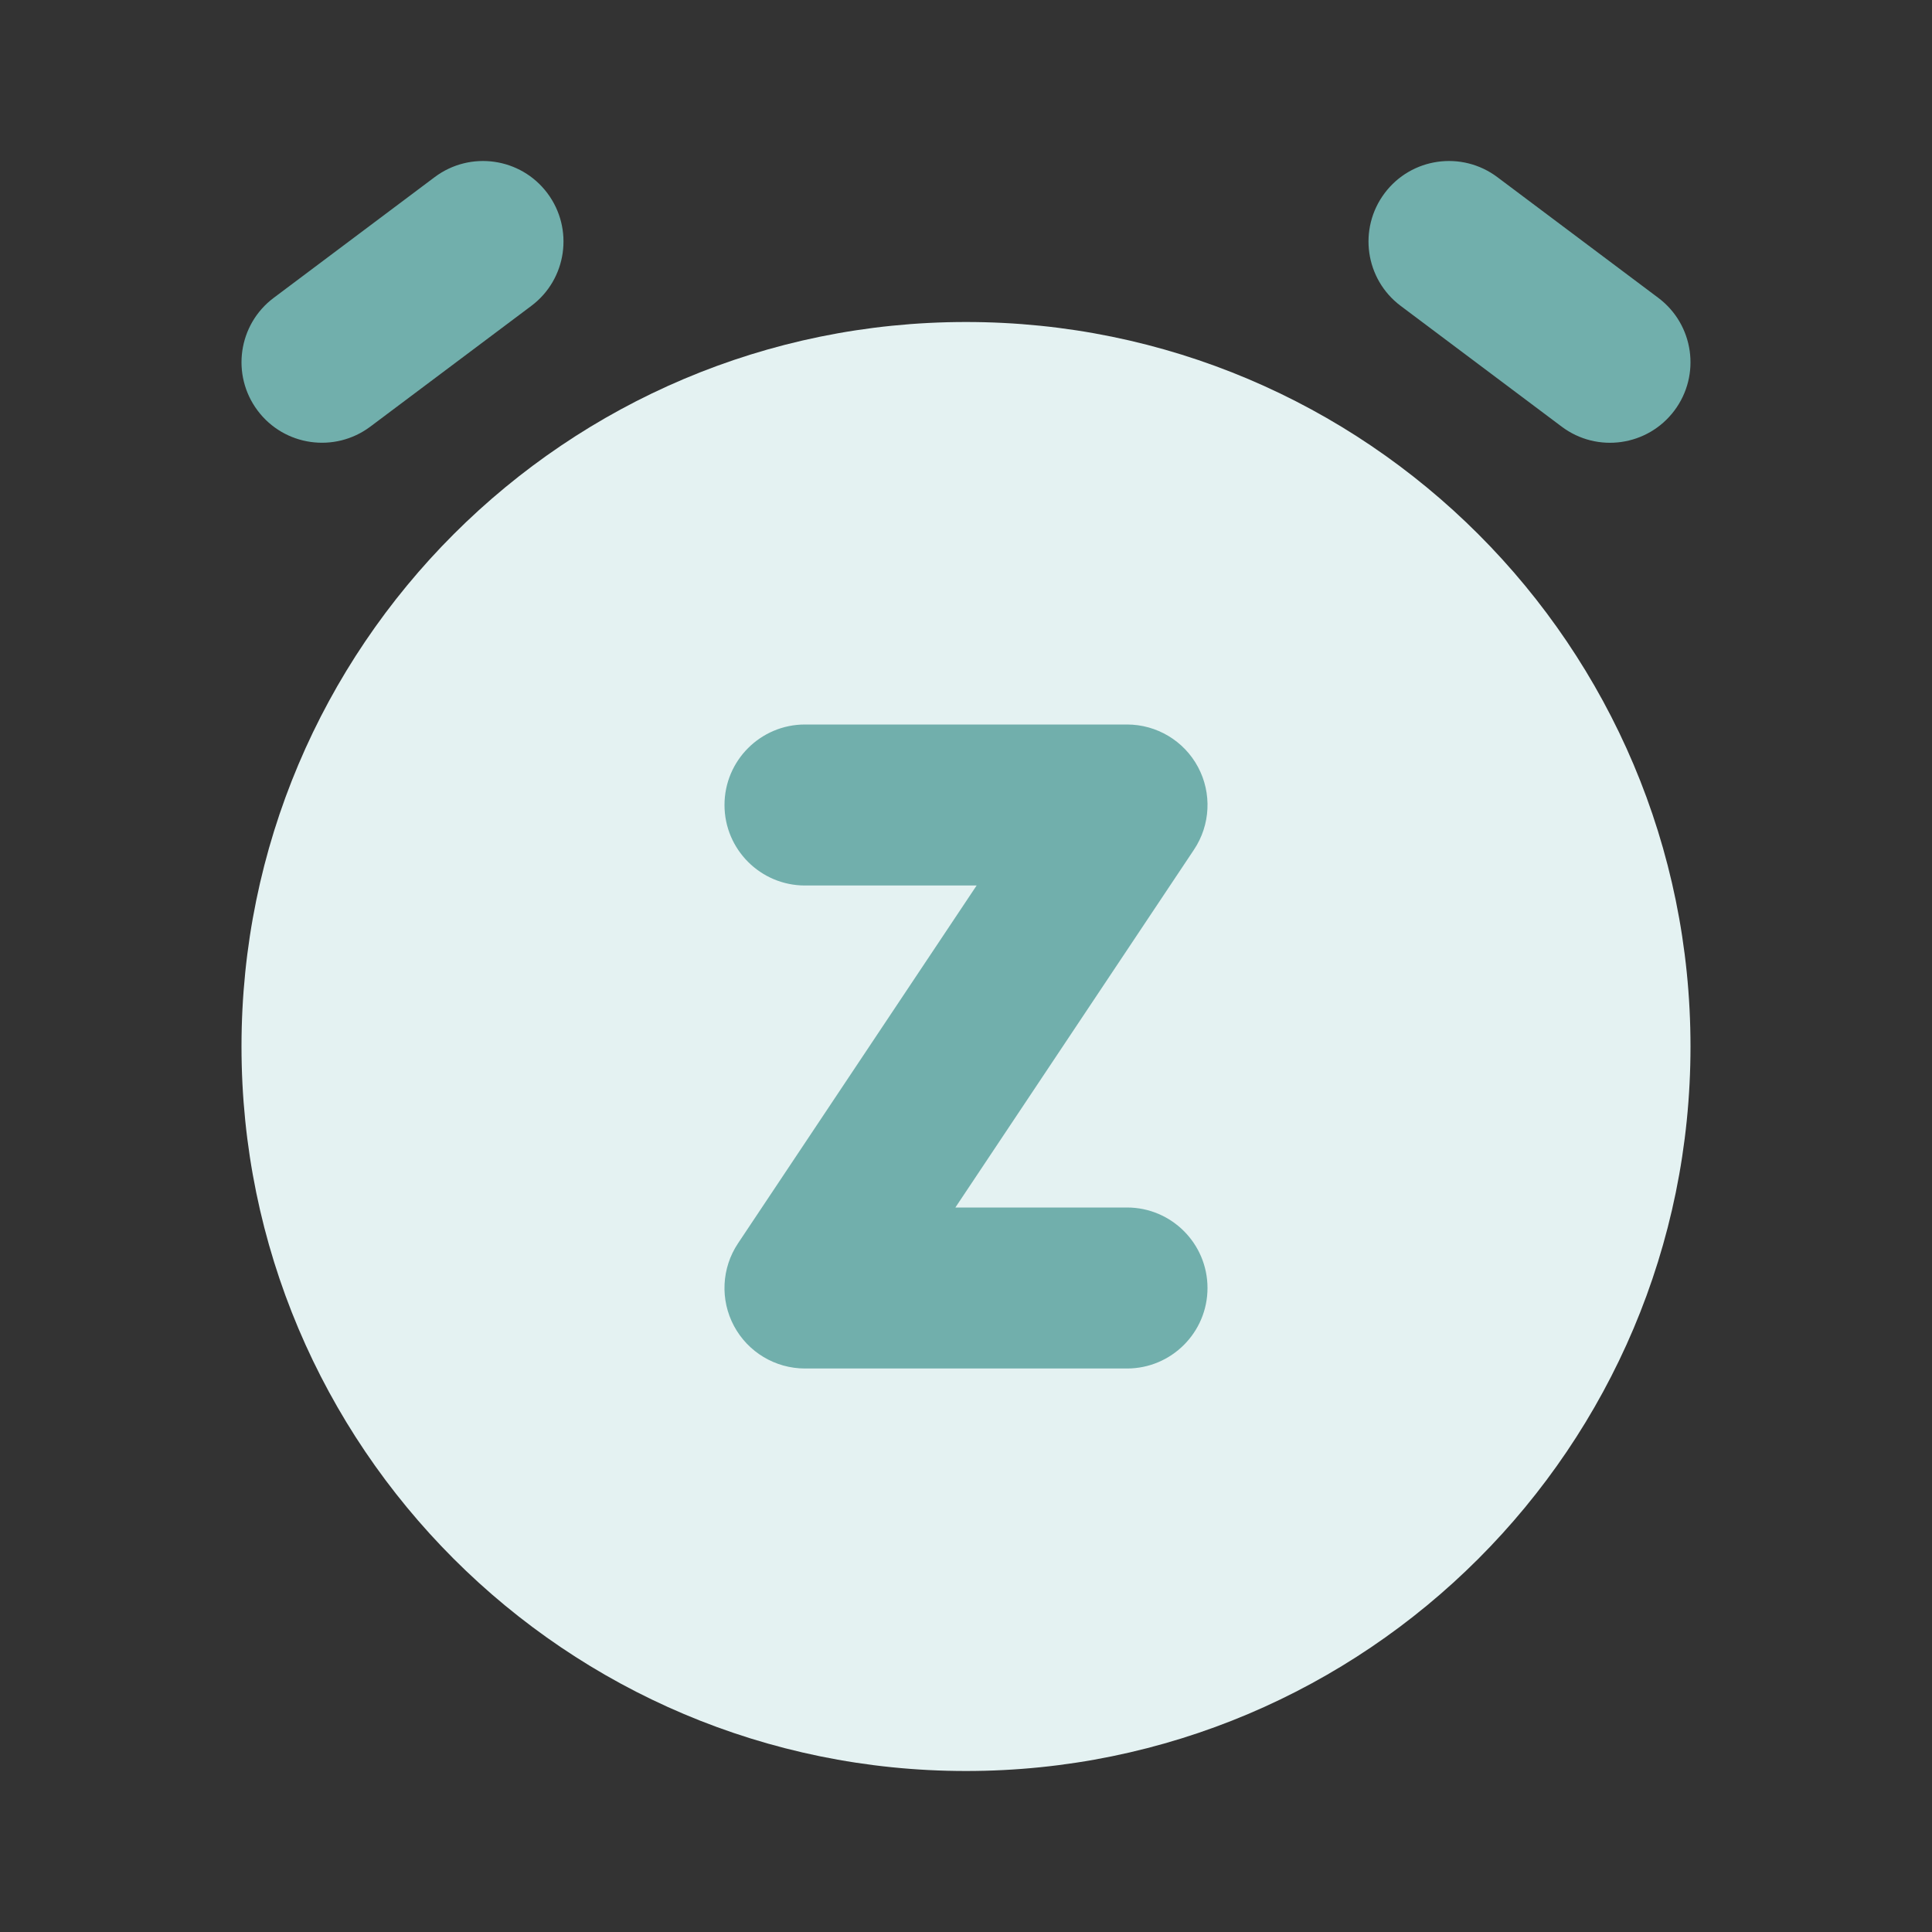 <svg width="24" height="24" viewBox="0 0 24 24" fill="none" xmlns="http://www.w3.org/2000/svg">
<rect x="0" y="0" width="24" height="24" fill="#333333" stroke="none"/>
<path d="M12 4C7.029 4 3 8.029 3 13C3 17.971 7.029 22 12 22C16.971 22 21 17.971 21 13C21 8.029 16.971 4 12 4Z" fill="#E4F2F2"/>
<path fill-rule="evenodd" clip-rule="evenodd" d="M9 10C9 9.448 9.448 9 10 9H14C14.369 9 14.708 9.203 14.882 9.528C15.056 9.853 15.037 10.248 14.832 10.555L11.868 15H14C14.552 15 15 15.448 15 16C15 16.552 14.552 17 14 17H10C9.631 17 9.292 16.797 9.118 16.472C8.944 16.147 8.963 15.752 9.168 15.445L12.132 11H10C9.448 11 9 10.552 9 10Z" fill="#71AFAC"/>
<path d="M4.6 5.3C4.158 5.631 3.531 5.542 3.2 5.1C2.869 4.658 2.958 4.031 3.4 3.7L5.4 2.2C5.842 1.869 6.469 1.958 6.8 2.4C7.131 2.842 7.042 3.469 6.6 3.8L4.6 5.3Z" fill="#71AFAC"/>
<path d="M18.6 2.2C18.158 1.869 17.531 1.958 17.2 2.4C16.869 2.842 16.958 3.469 17.4 3.8L19.4 5.3C19.842 5.632 20.469 5.542 20.8 5.1C21.131 4.658 21.042 4.032 20.6 3.7L18.6 2.2Z" fill="#71AFAC"/>
</svg>
